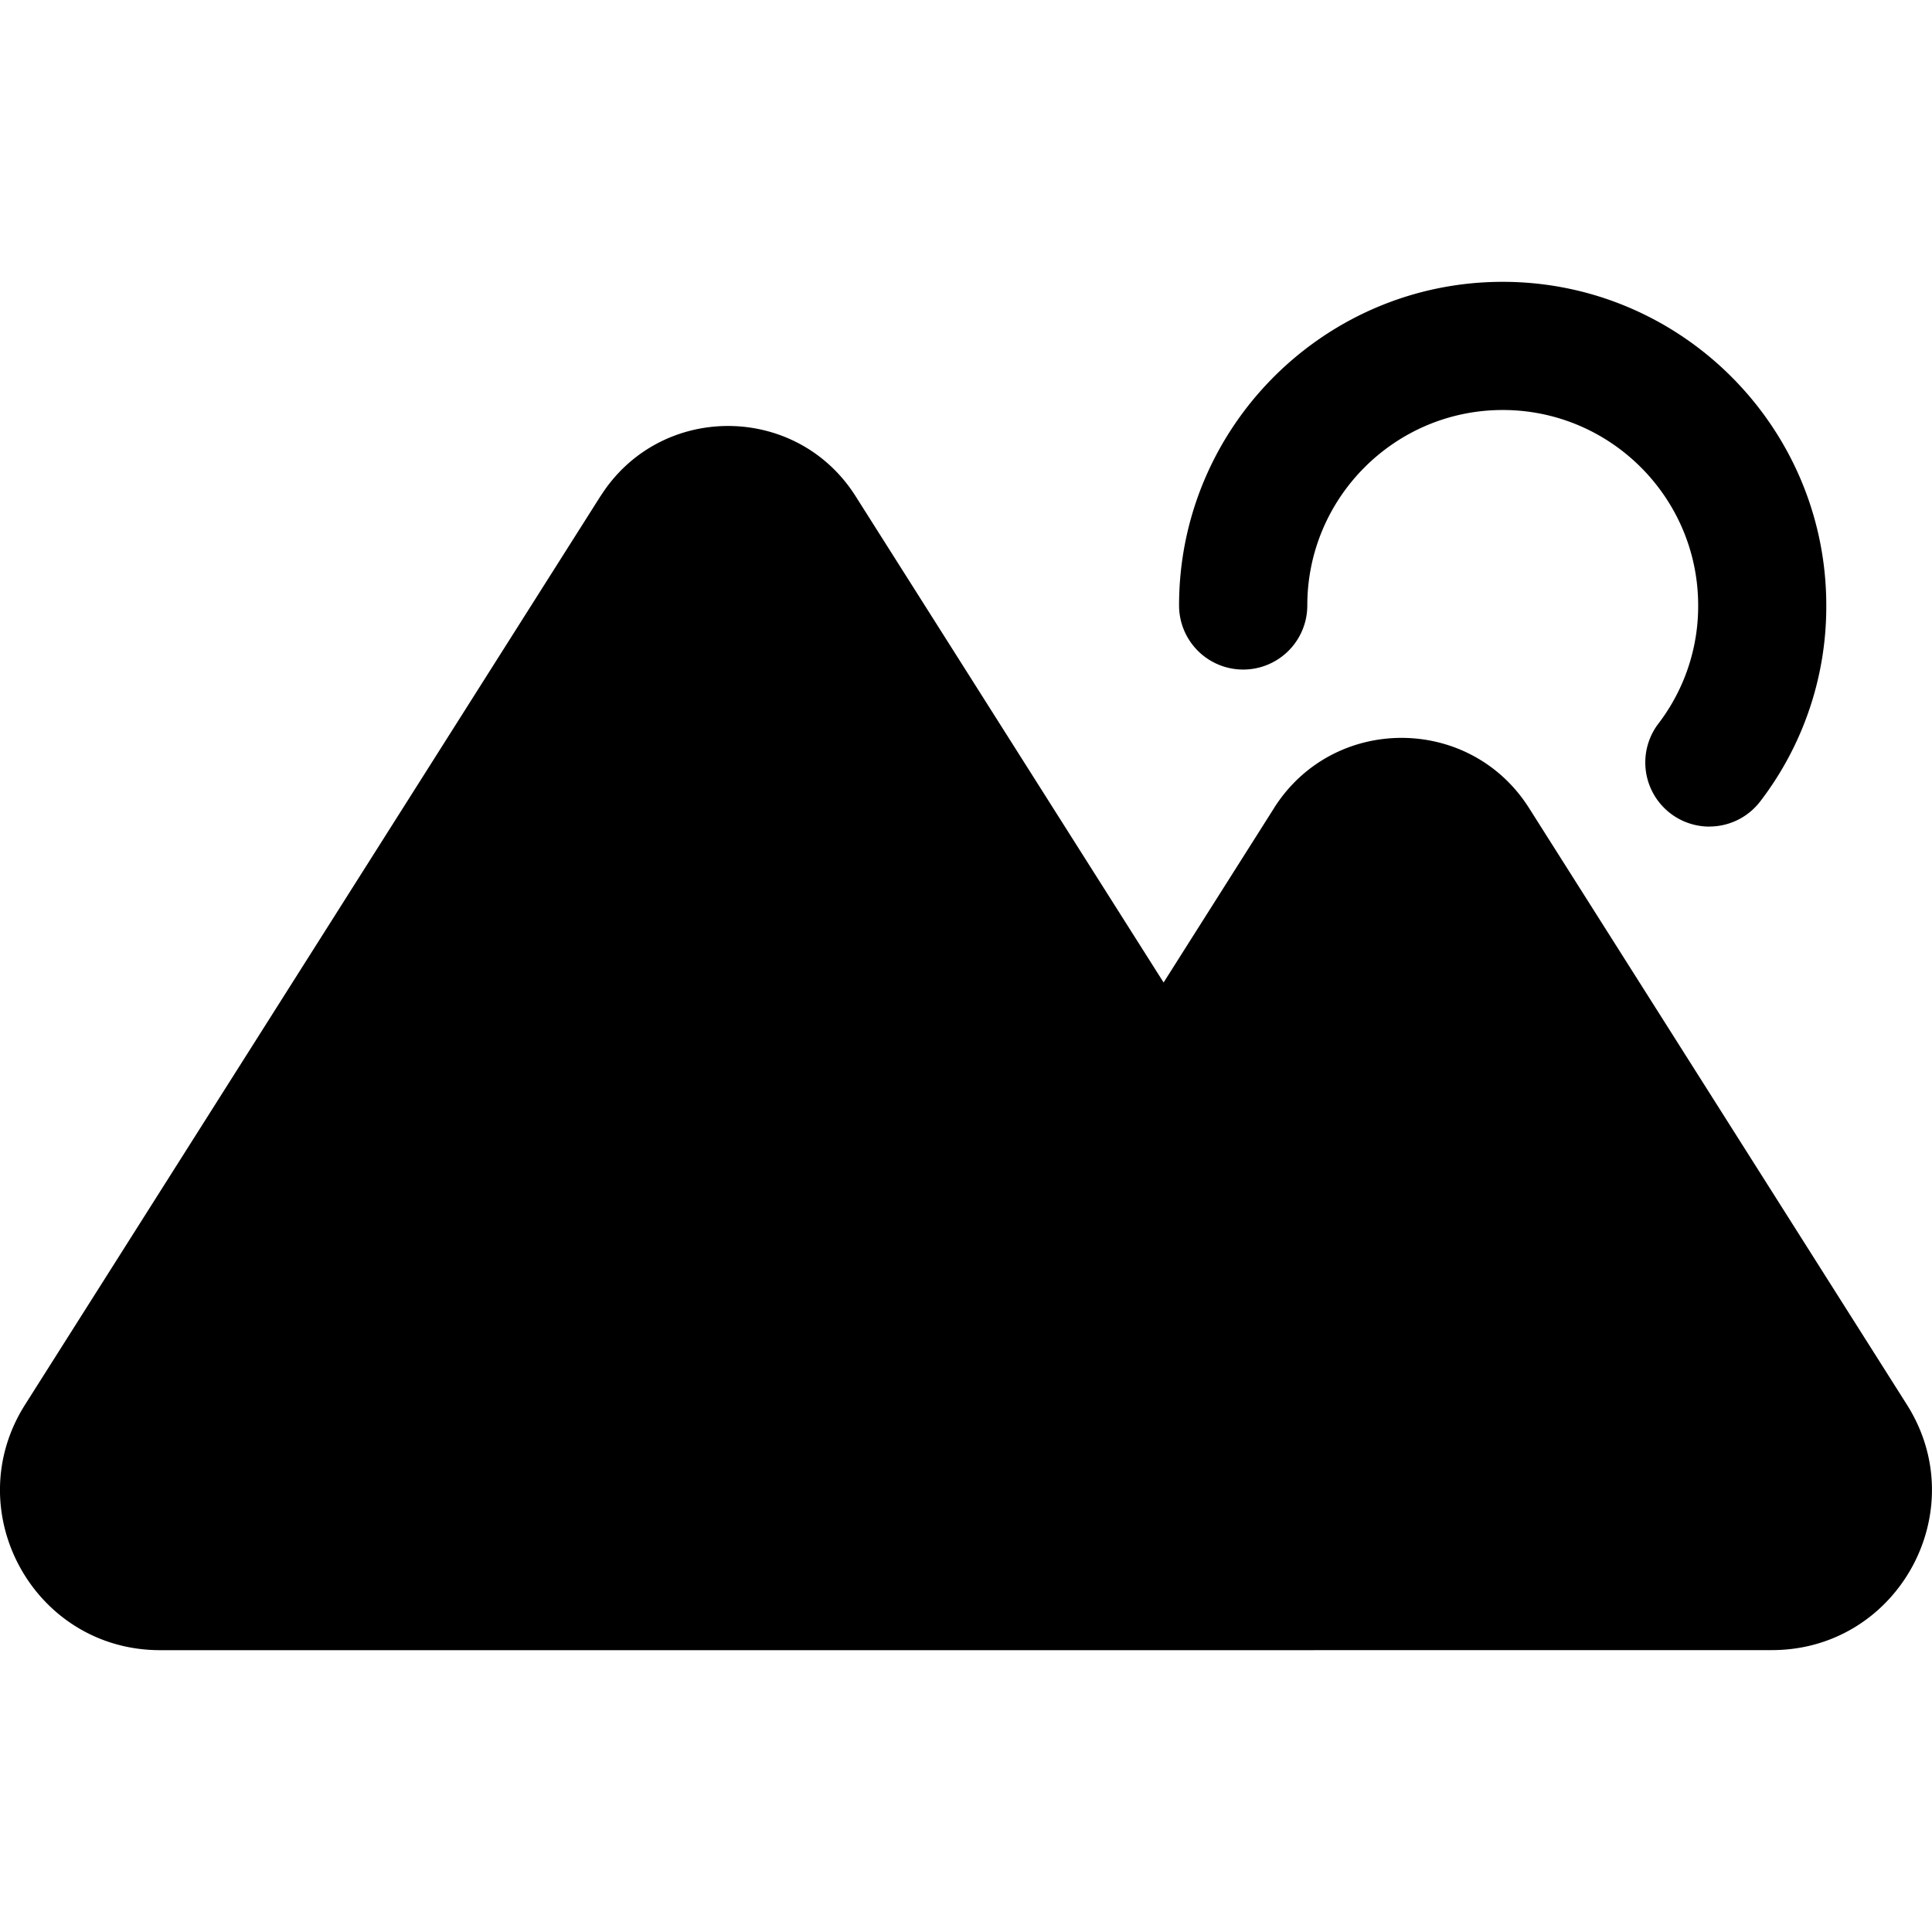 <svg xmlns="http://www.w3.org/2000/svg" viewBox="0 0 32 32"><path fill="currentColor" d="M9.947 8.216.415 23.266c-1.117 1.764.15 4.066 2.237 4.066h19.083c1.97 0 3.166-2.173 2.112-3.837L14.171 8.218c-.982-1.55-3.243-1.55-4.224 0zm11.155 5.169L14.7 23.494c-1.054 1.665.142 3.837 2.112 3.837h12.535c2.087 0 3.354-2.302 2.237-4.066l-6.258-9.881c-.982-1.55-3.243-1.55-4.224 0zm7.21.306a1.062 1.062 0 0 1-.844-1.705 3.2 3.2 0 0 0 .659-1.958c0-1.785-1.452-3.237-3.237-3.237s-3.237 1.452-3.237 3.237a1.062 1.062 0 0 1-2.124 0c0-2.955 2.405-5.36 5.36-5.36s5.36 2.405 5.36 5.36a5.3 5.3 0 0 1-1.092 3.243 1.06 1.06 0 0 1-.846.419z"/></svg>